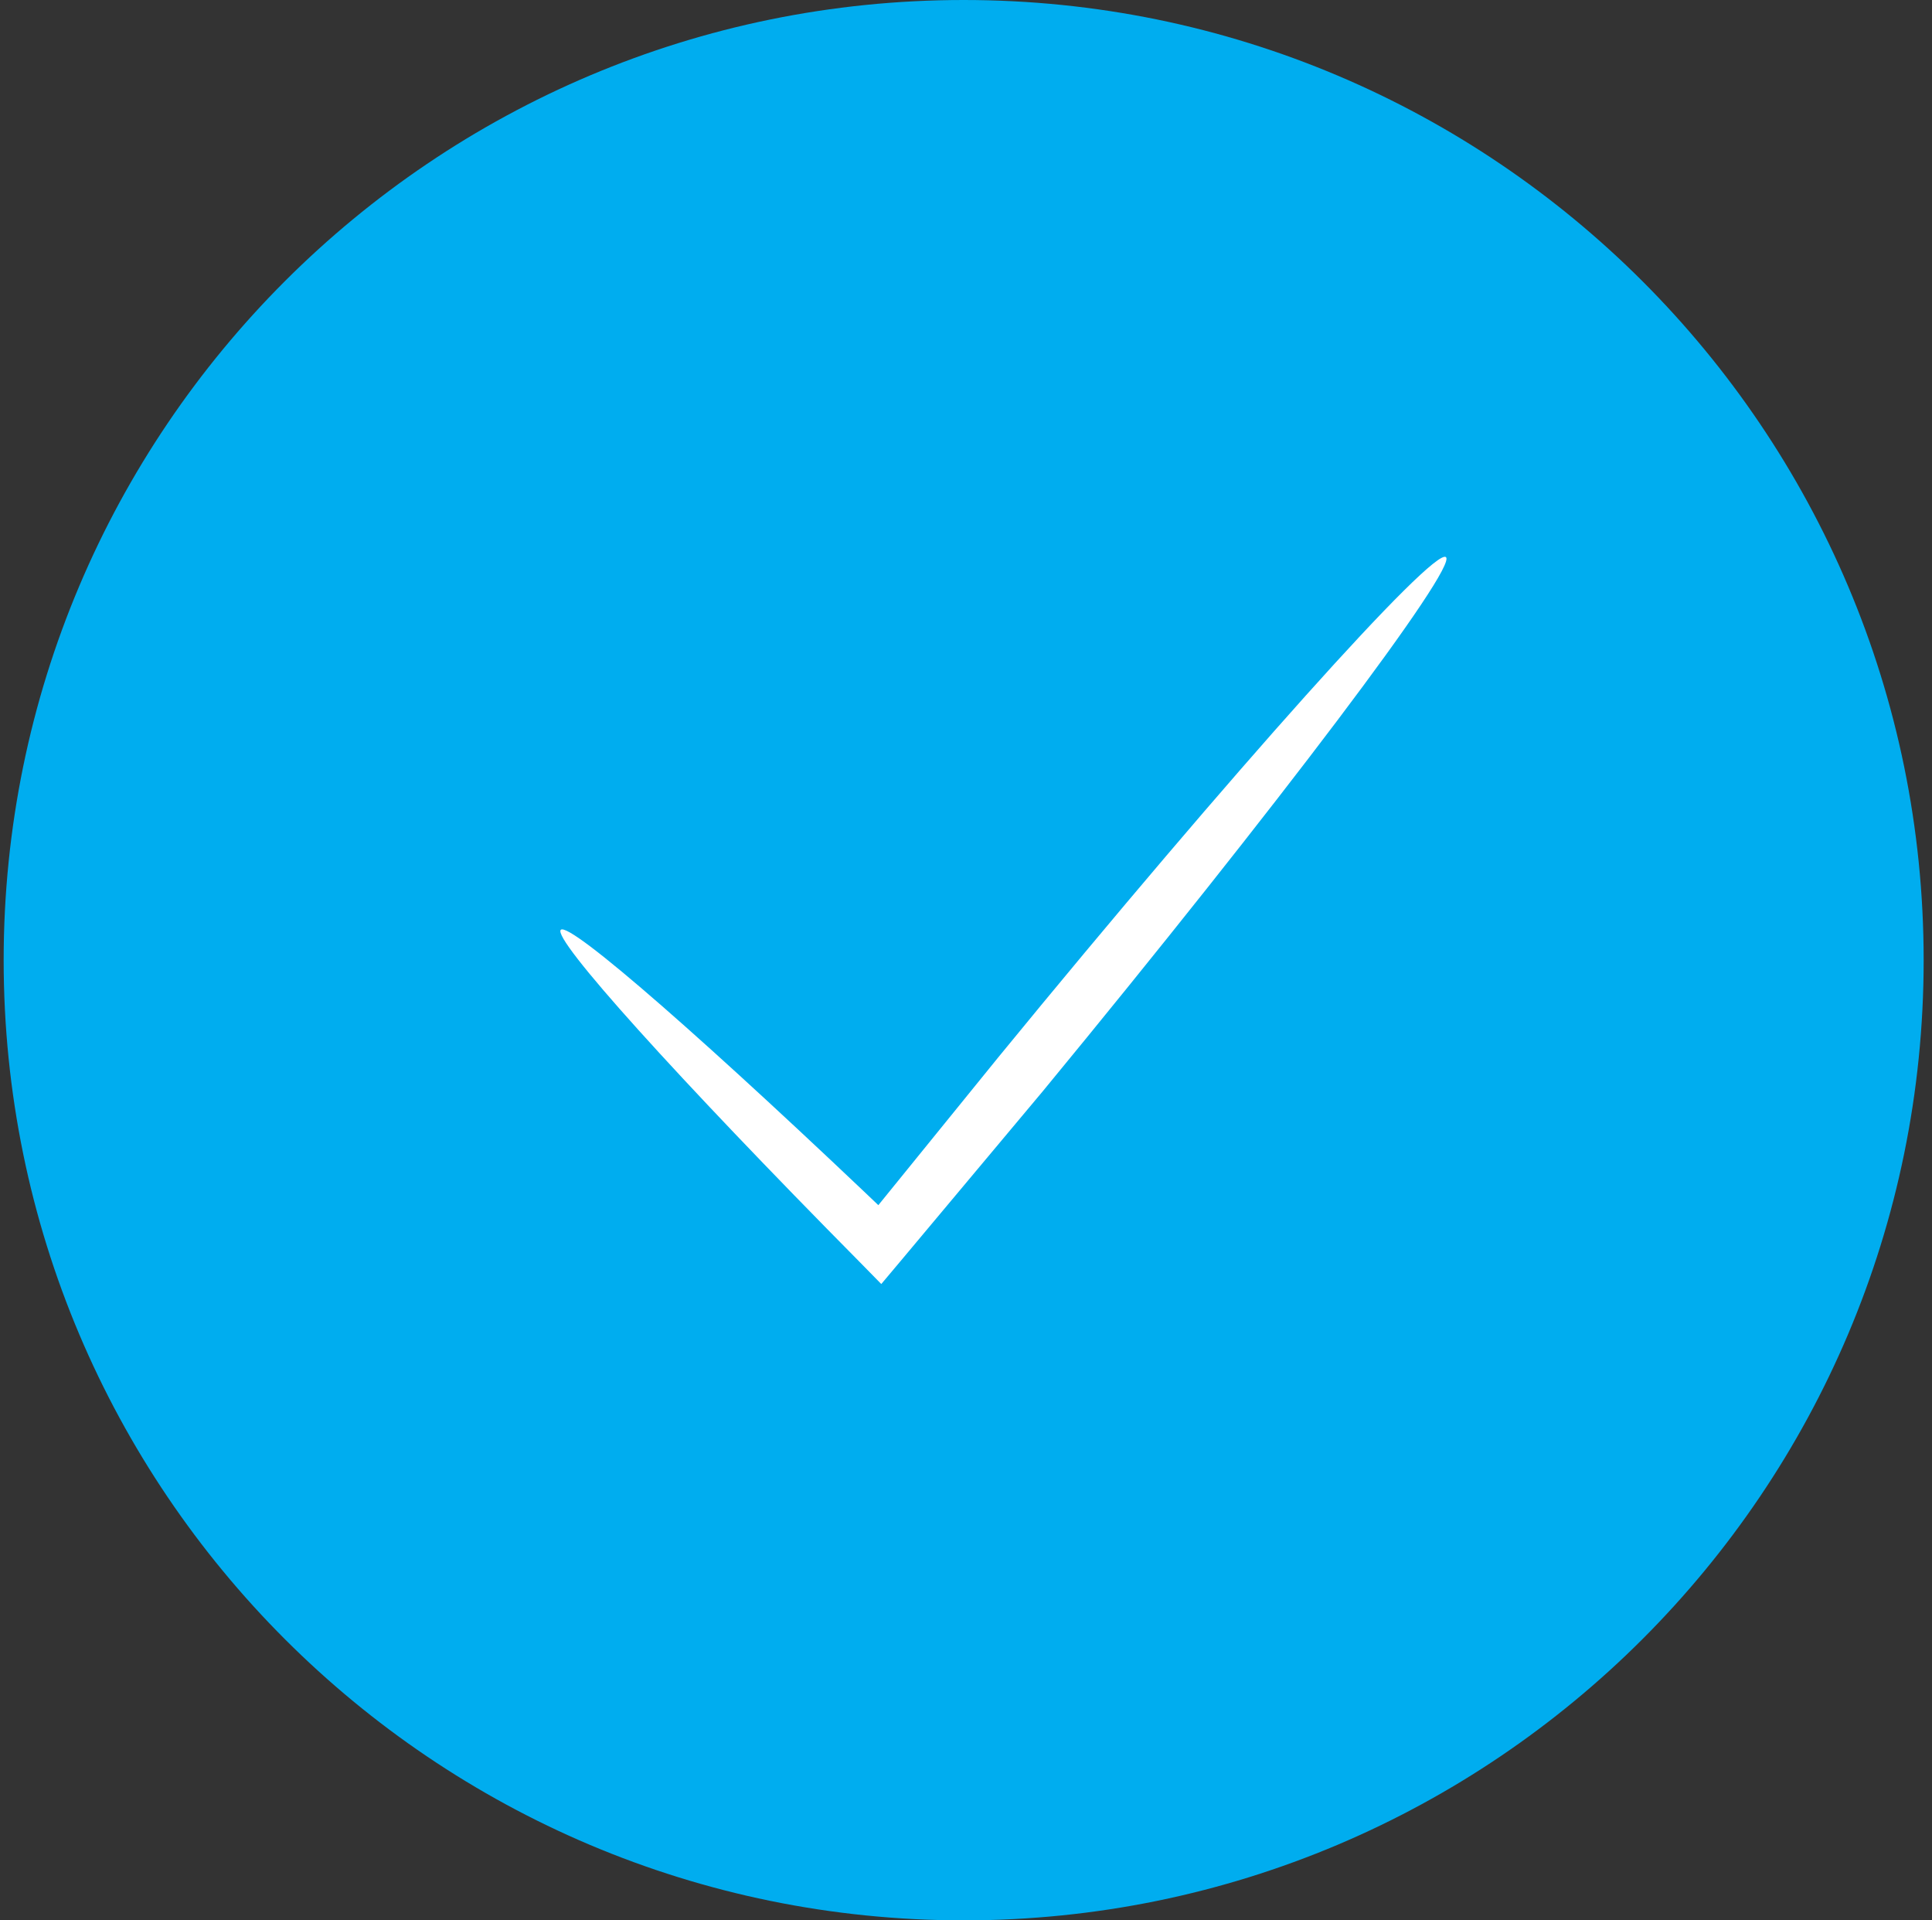 <svg width="161" height="160" viewBox="0 0 161 160" fill="none" xmlns="http://www.w3.org/2000/svg">
<rect x="0" y="0" width="161" height="160" fill="#333333" stroke="none"/>
<path d="M80.305 160C124.487 160 160.305 124.183 160.305 80C160.305 35.817 124.487 0 80.305 0C36.122 0 0.305 35.817 0.305 80C0.305 124.183 36.122 160 80.305 160Z" fill="#00ADEF"/>
<path d="M120.493 46.417C121.507 47.234 106.478 67.15 86.932 90.88L75.069 105.045L73.44 106.982L71.719 105.227C56.352 89.7 45.995 78.198 46.732 77.471C47.47 76.745 59.179 87.006 74.915 102.049L71.596 102.382L83.213 88.065C102.76 64.184 119.448 45.599 120.493 46.417Z" fill="white"/>
</svg>
